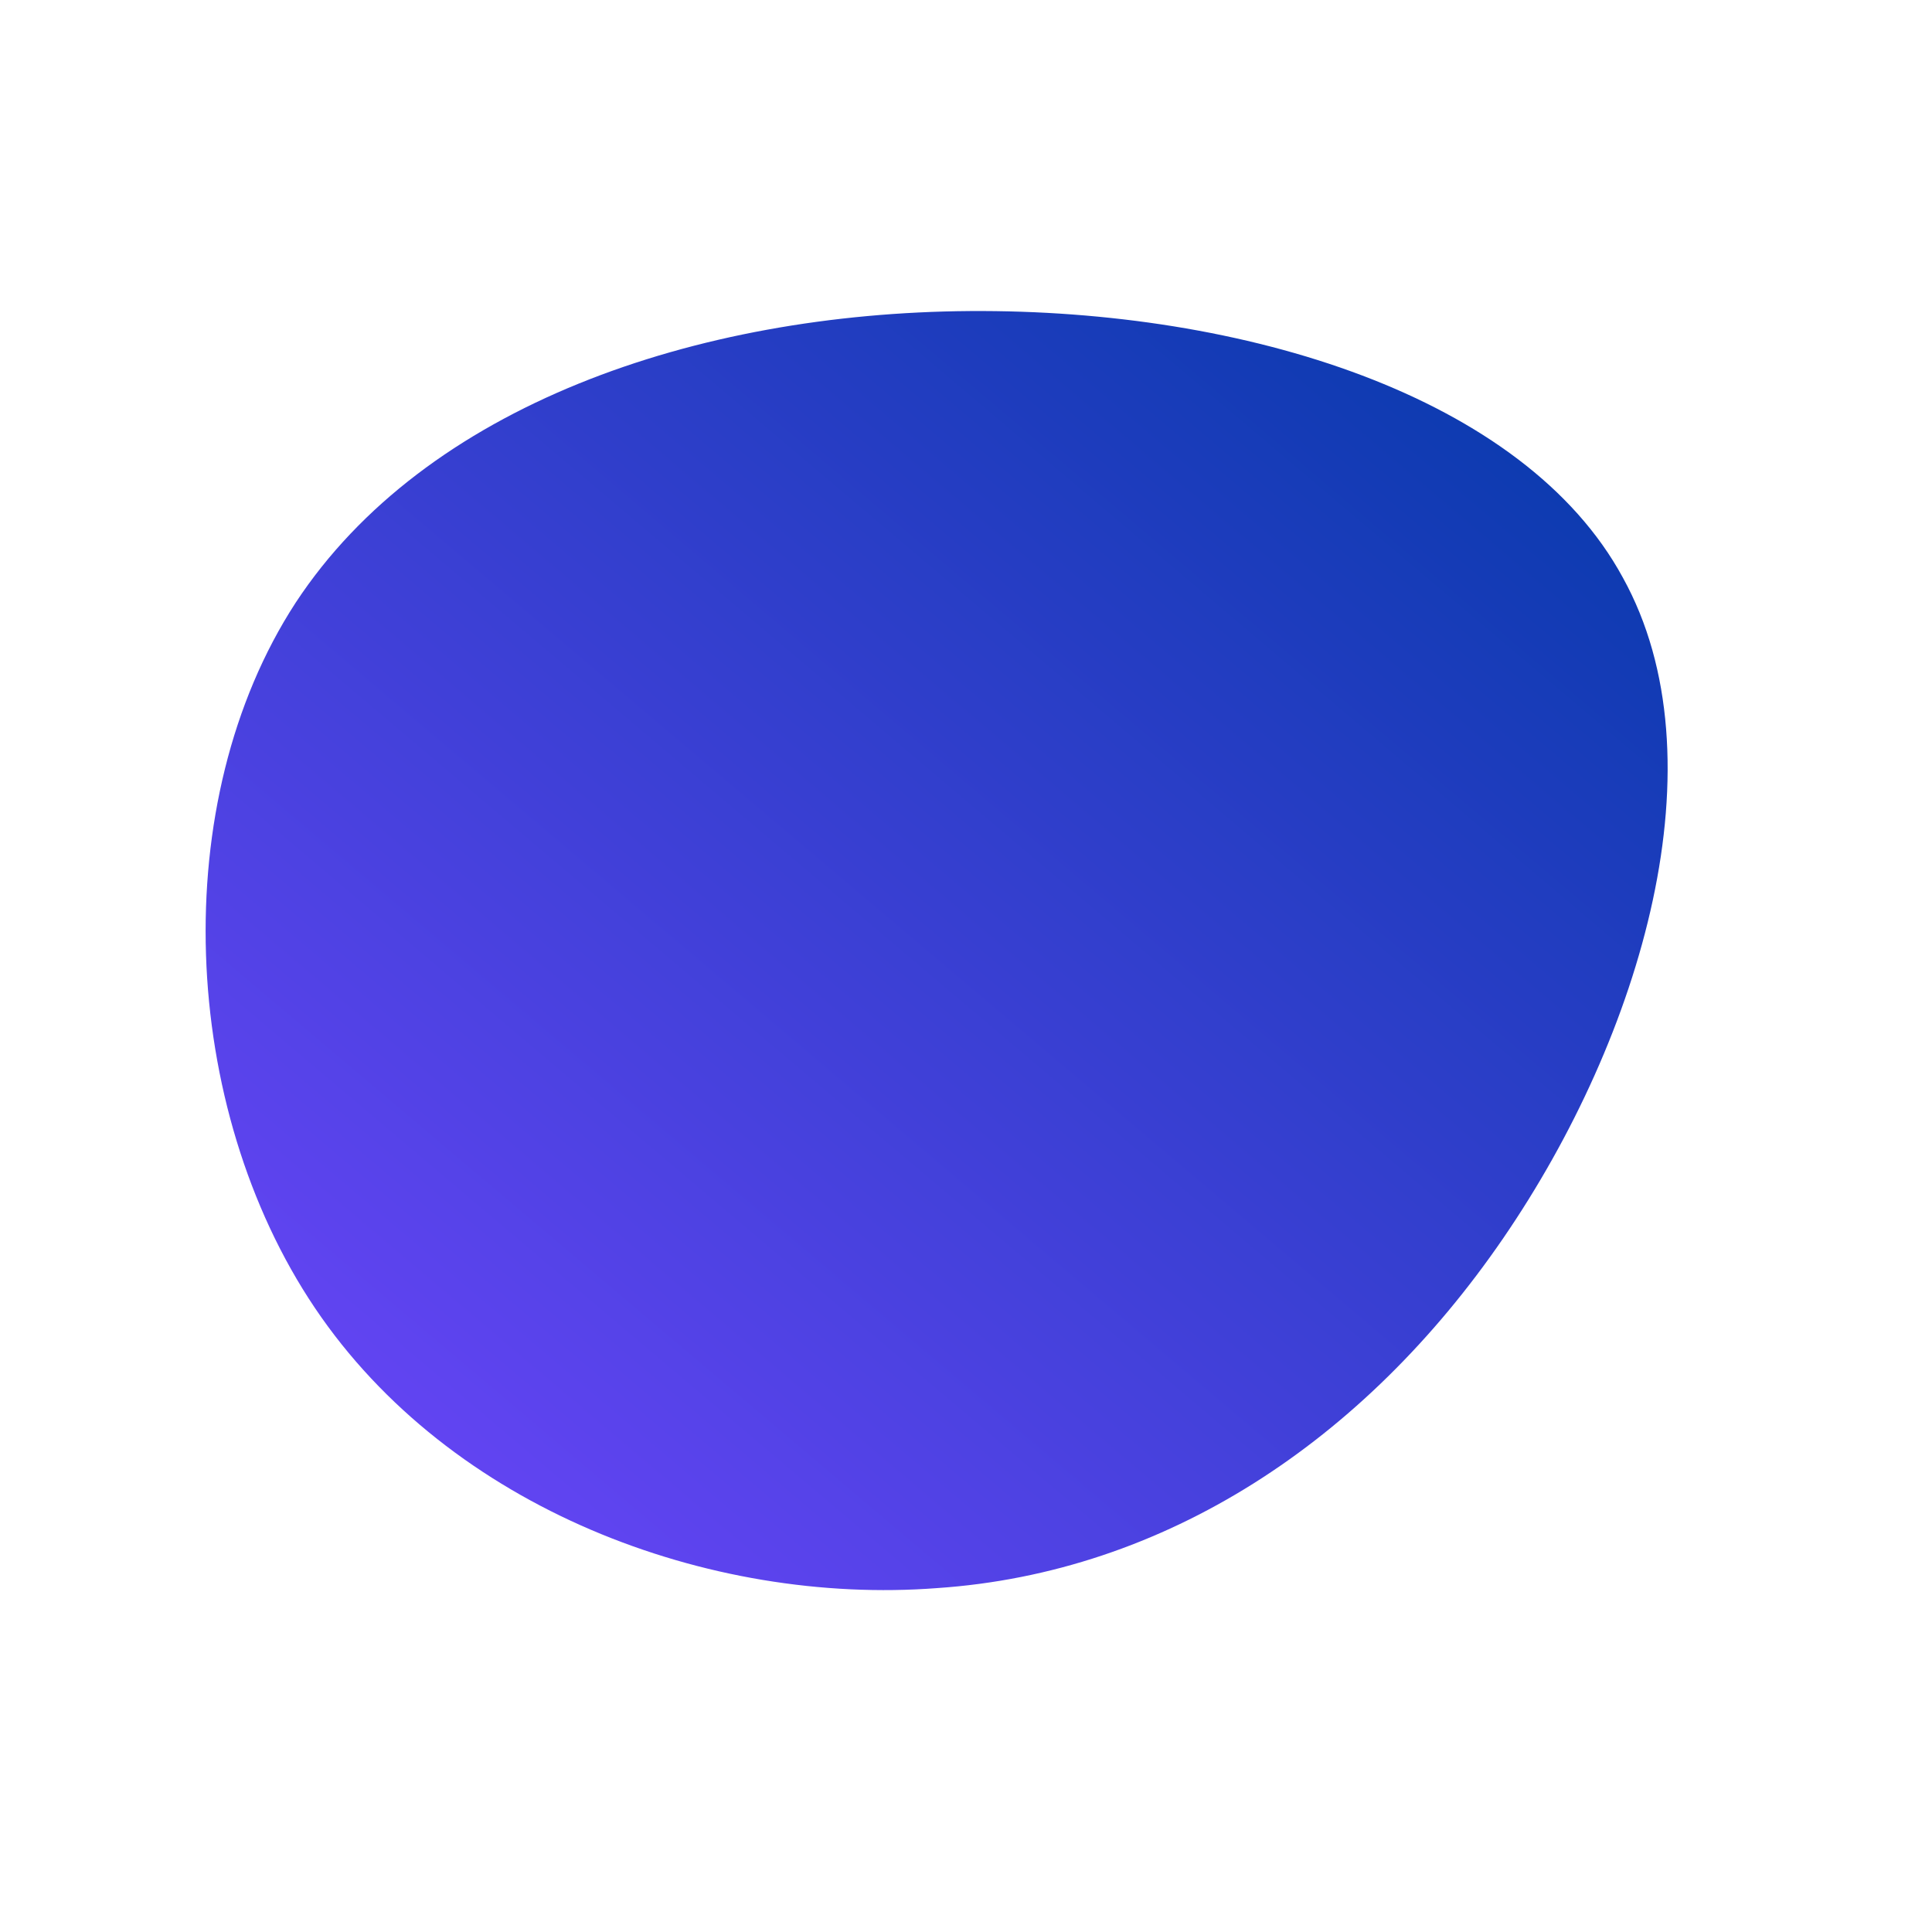 <!--?xml version="1.0" standalone="no"?-->
              <svg id="sw-js-blob-svg" viewBox="0 0 100 100" xmlns="http://www.w3.org/2000/svg" version="1.1">
                    <defs> 
                        <linearGradient id="sw-gradient" x1="0" x2="1" y1="1" y2="0">
                            <stop id="stop1" stop-color="rgba(114.371, 69.914, 255, 1)" offset="0%"></stop>
                            <stop id="stop2" stop-color="rgba(0, 57, 166, 1)" offset="100%"></stop>
                        </linearGradient>
                    </defs>
                <path fill="url(#sw-gradient)" d="M34,-20.1C39.2,-10.7,35,3.6,27.8,14.1C20.6,24.6,10.3,31.4,-1.5,32.2C-13.3,33.1,-26.7,28.1,-33.7,17.7C-40.7,7.3,-41.4,-8.5,-34.7,-18.8C-28,-29,-14,-33.8,0.2,-33.9C14.4,-34,28.9,-29.5,34,-20.1Z" width="100%" height="100%" transform="translate(50 50)" style="transition: all 0.3s;" stroke-width="0"></path>
              </svg>